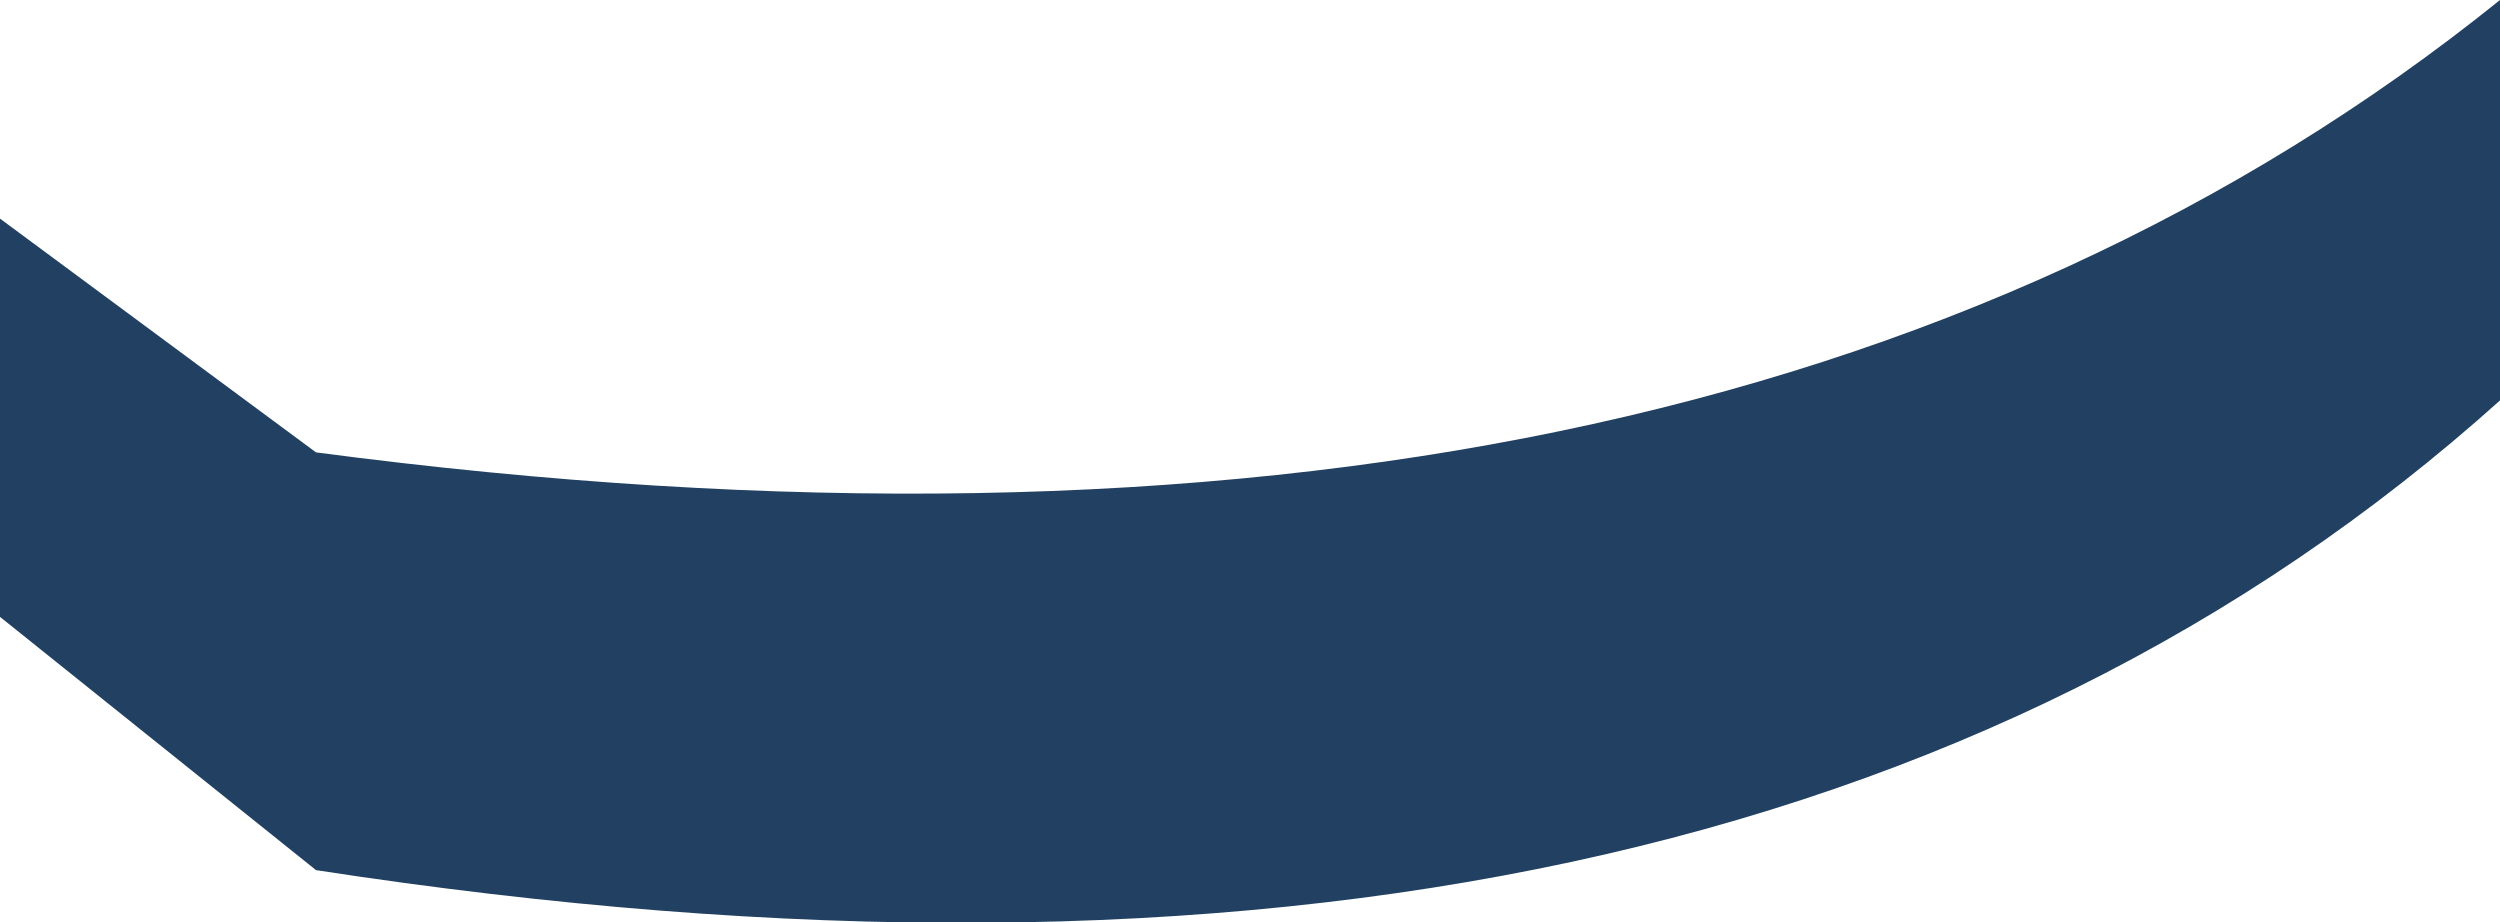 <?xml version="1.0" encoding="UTF-8" standalone="no"?>
<svg xmlns:xlink="http://www.w3.org/1999/xlink" height="21.3px" width="57.75px" xmlns="http://www.w3.org/2000/svg">
  <g transform="matrix(1.0, 0.0, 0.0, 1.0, 28.85, 10.65)">
    <path d="M28.9 -1.4 Q11.2 14.5 -21.55 9.45 L-28.85 3.6 -28.85 -5.6 -21.55 -0.2 Q10.65 4.05 28.9 -10.65 L28.9 -1.4" fill="#224162" fill-rule="evenodd" stroke="none"/>
  </g>
</svg>
